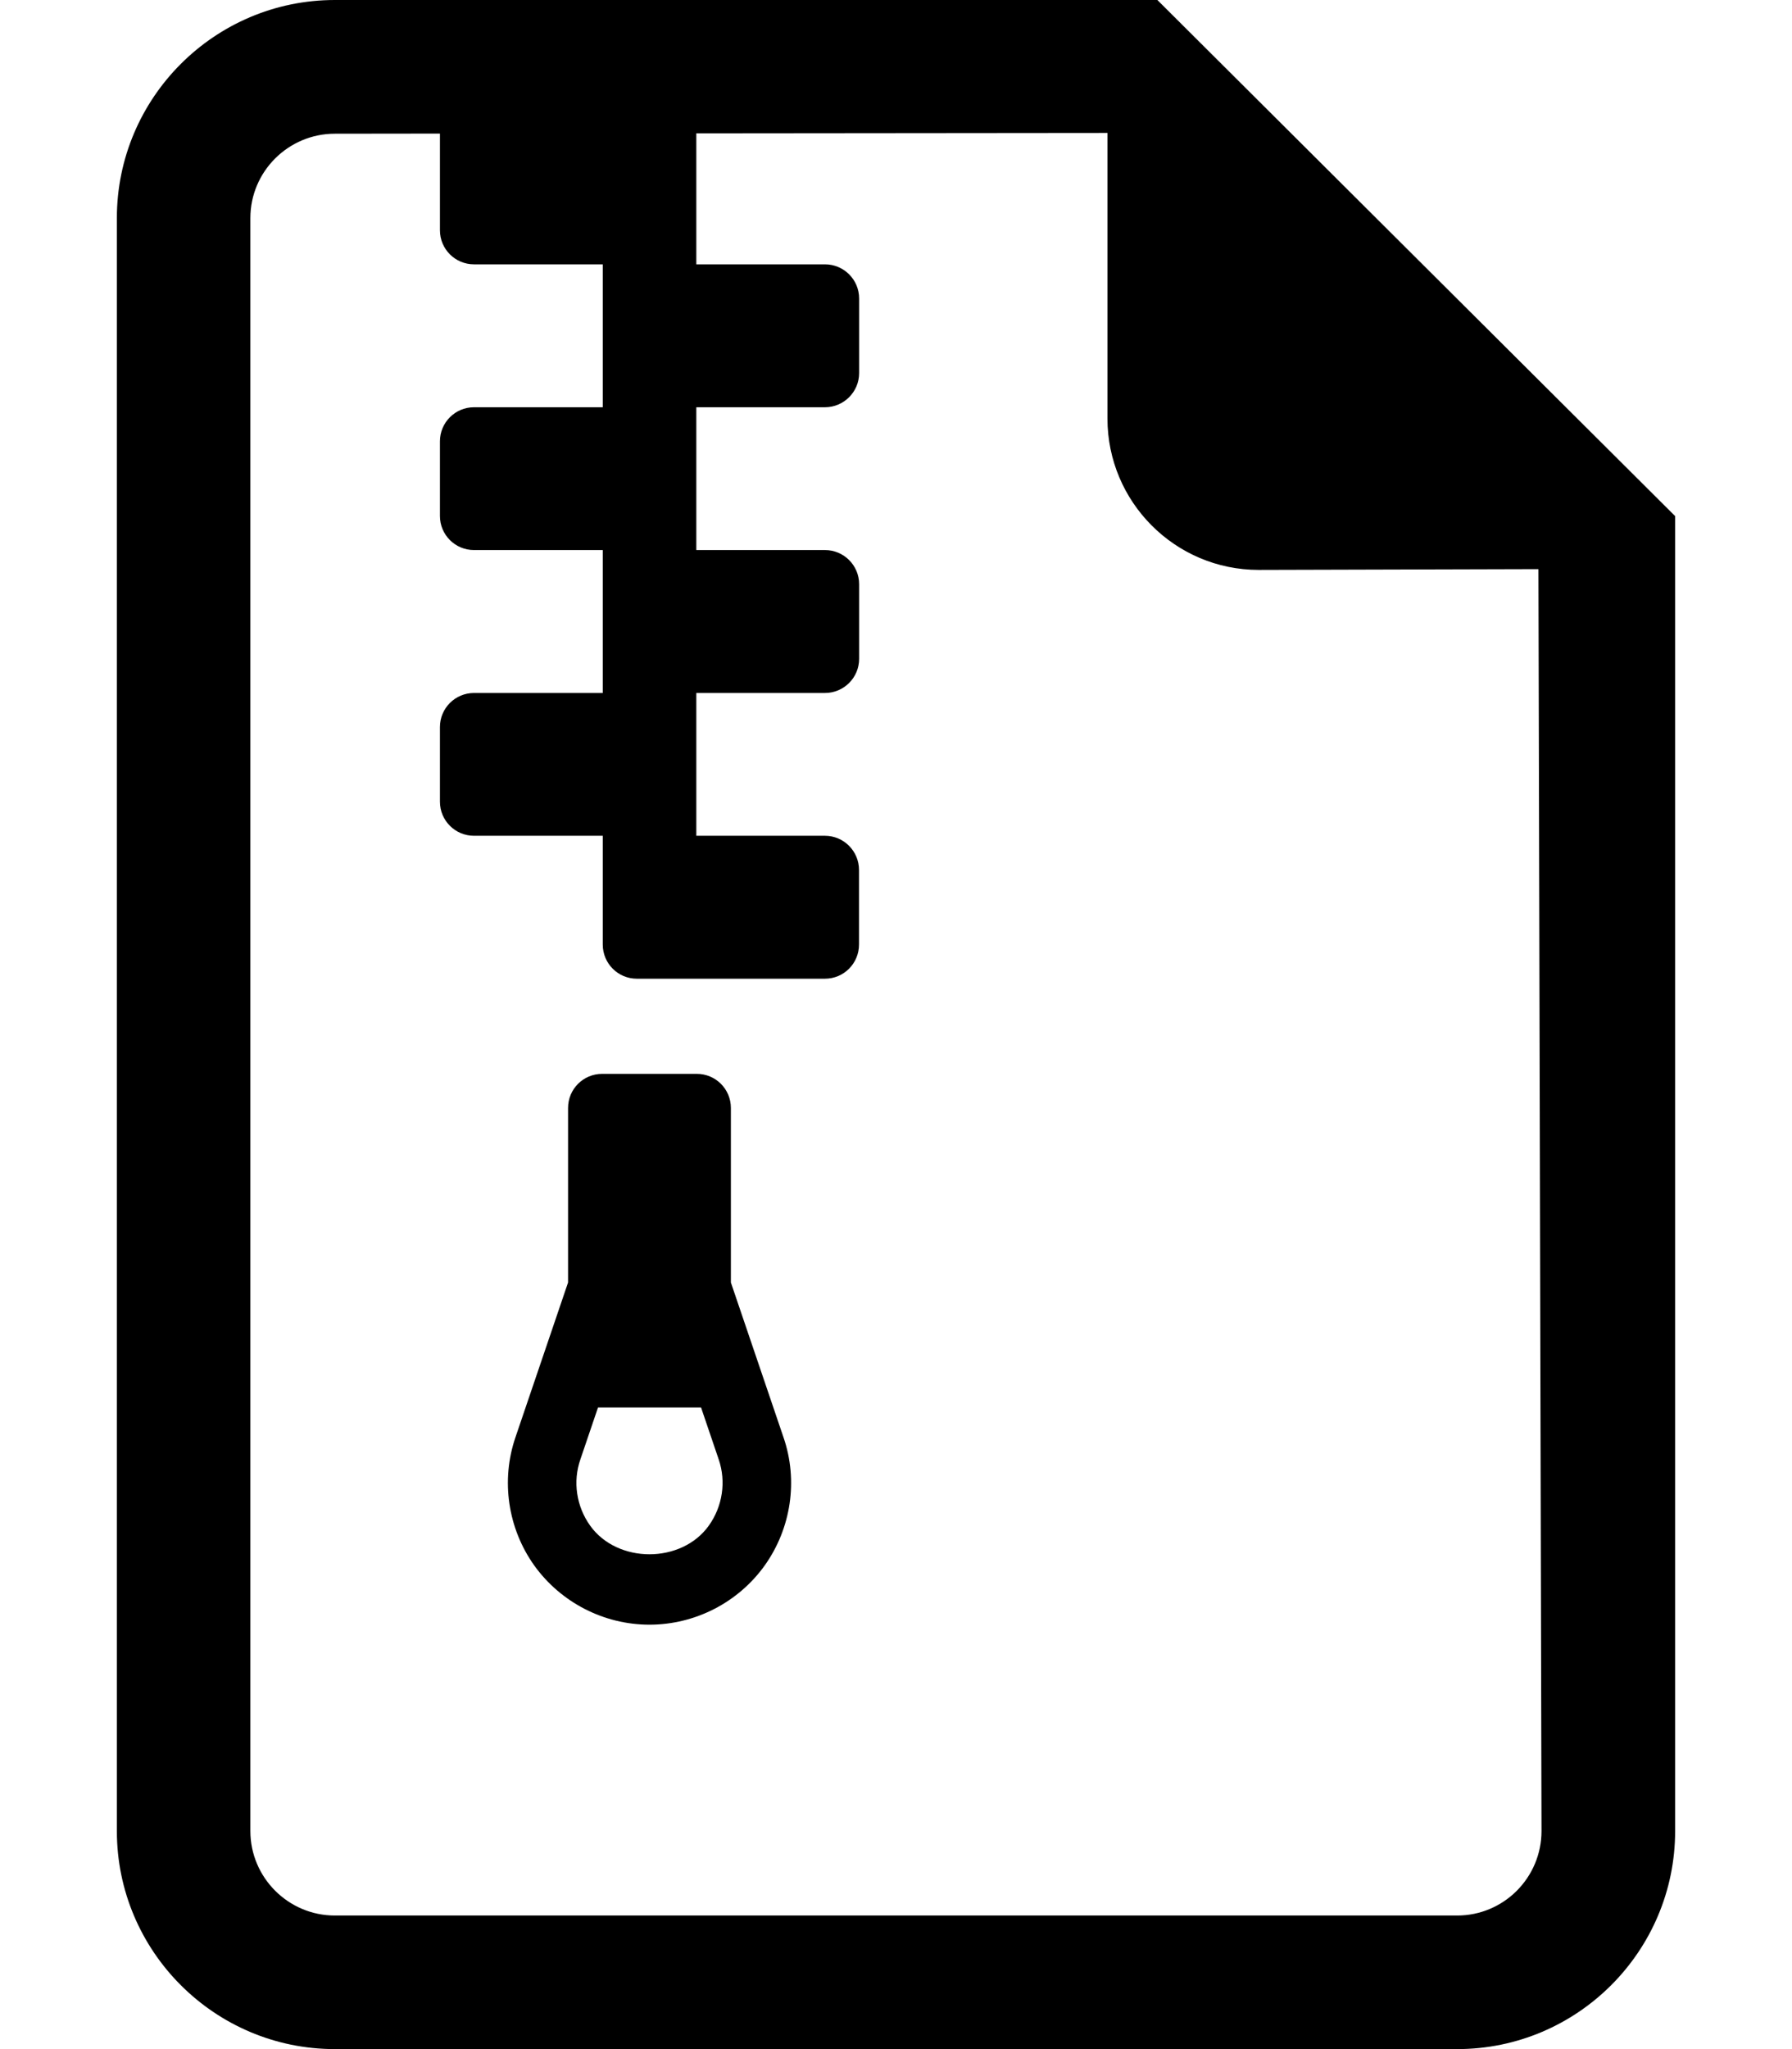 <svg width="14" height="16" viewBox="0 0 14 16" fill="none" xmlns="http://www.w3.org/2000/svg">
<path d="M9.042 0H2.616C1.677 0 0.913 0.764 0.913 1.703V14.297C0.913 15.236 1.677 16 2.616 16H11.384C12.323 16 13.087 15.236 13.087 14.297V4.03L9.042 0ZM11.384 14.957H2.616C2.253 14.957 1.956 14.661 1.956 14.297V1.703C1.956 1.339 2.253 1.044 2.616 1.044L3.437 1.043V1.798C3.437 1.945 3.556 2.064 3.703 2.064H4.709V3.18H3.703C3.556 3.18 3.437 3.299 3.437 3.446V4.029C3.437 4.176 3.556 4.295 3.703 4.295H4.709V5.411H3.703C3.556 5.411 3.437 5.53 3.437 5.677V6.26C3.437 6.407 3.556 6.526 3.703 6.526H4.709V7.375C4.709 7.523 4.828 7.642 4.975 7.642H6.445C6.592 7.642 6.711 7.523 6.711 7.375V6.793C6.711 6.646 6.592 6.526 6.445 6.526H5.44V5.411H6.445C6.592 5.411 6.712 5.292 6.712 5.144V4.562C6.712 4.414 6.592 4.295 6.445 4.295H5.44V3.18H6.445C6.592 3.18 6.712 3.06 6.712 2.913V2.331C6.712 2.183 6.592 2.064 6.445 2.064H5.44V1.041L8.652 1.038V3.268C8.652 3.92 9.181 4.45 9.833 4.45L12.019 4.444L12.043 14.297C12.043 14.661 11.748 14.957 11.384 14.957Z" fill="currentColor"/>
<path d="M5.71 10.014V8.651C5.71 8.504 5.591 8.385 5.444 8.385H4.704C4.557 8.385 4.438 8.504 4.438 8.651V10.014L4.027 11.223C3.912 11.559 3.967 11.934 4.174 12.224C4.382 12.513 4.718 12.686 5.074 12.686C5.43 12.686 5.767 12.513 5.974 12.224C6.181 11.934 6.237 11.559 6.121 11.223L5.71 10.014ZM5.538 11.912C5.325 12.211 4.823 12.211 4.61 11.912C4.503 11.762 4.474 11.569 4.534 11.396L4.672 10.99H5.477L5.615 11.396C5.674 11.569 5.645 11.762 5.538 11.912Z" fill="currentColor"/>
</svg>
